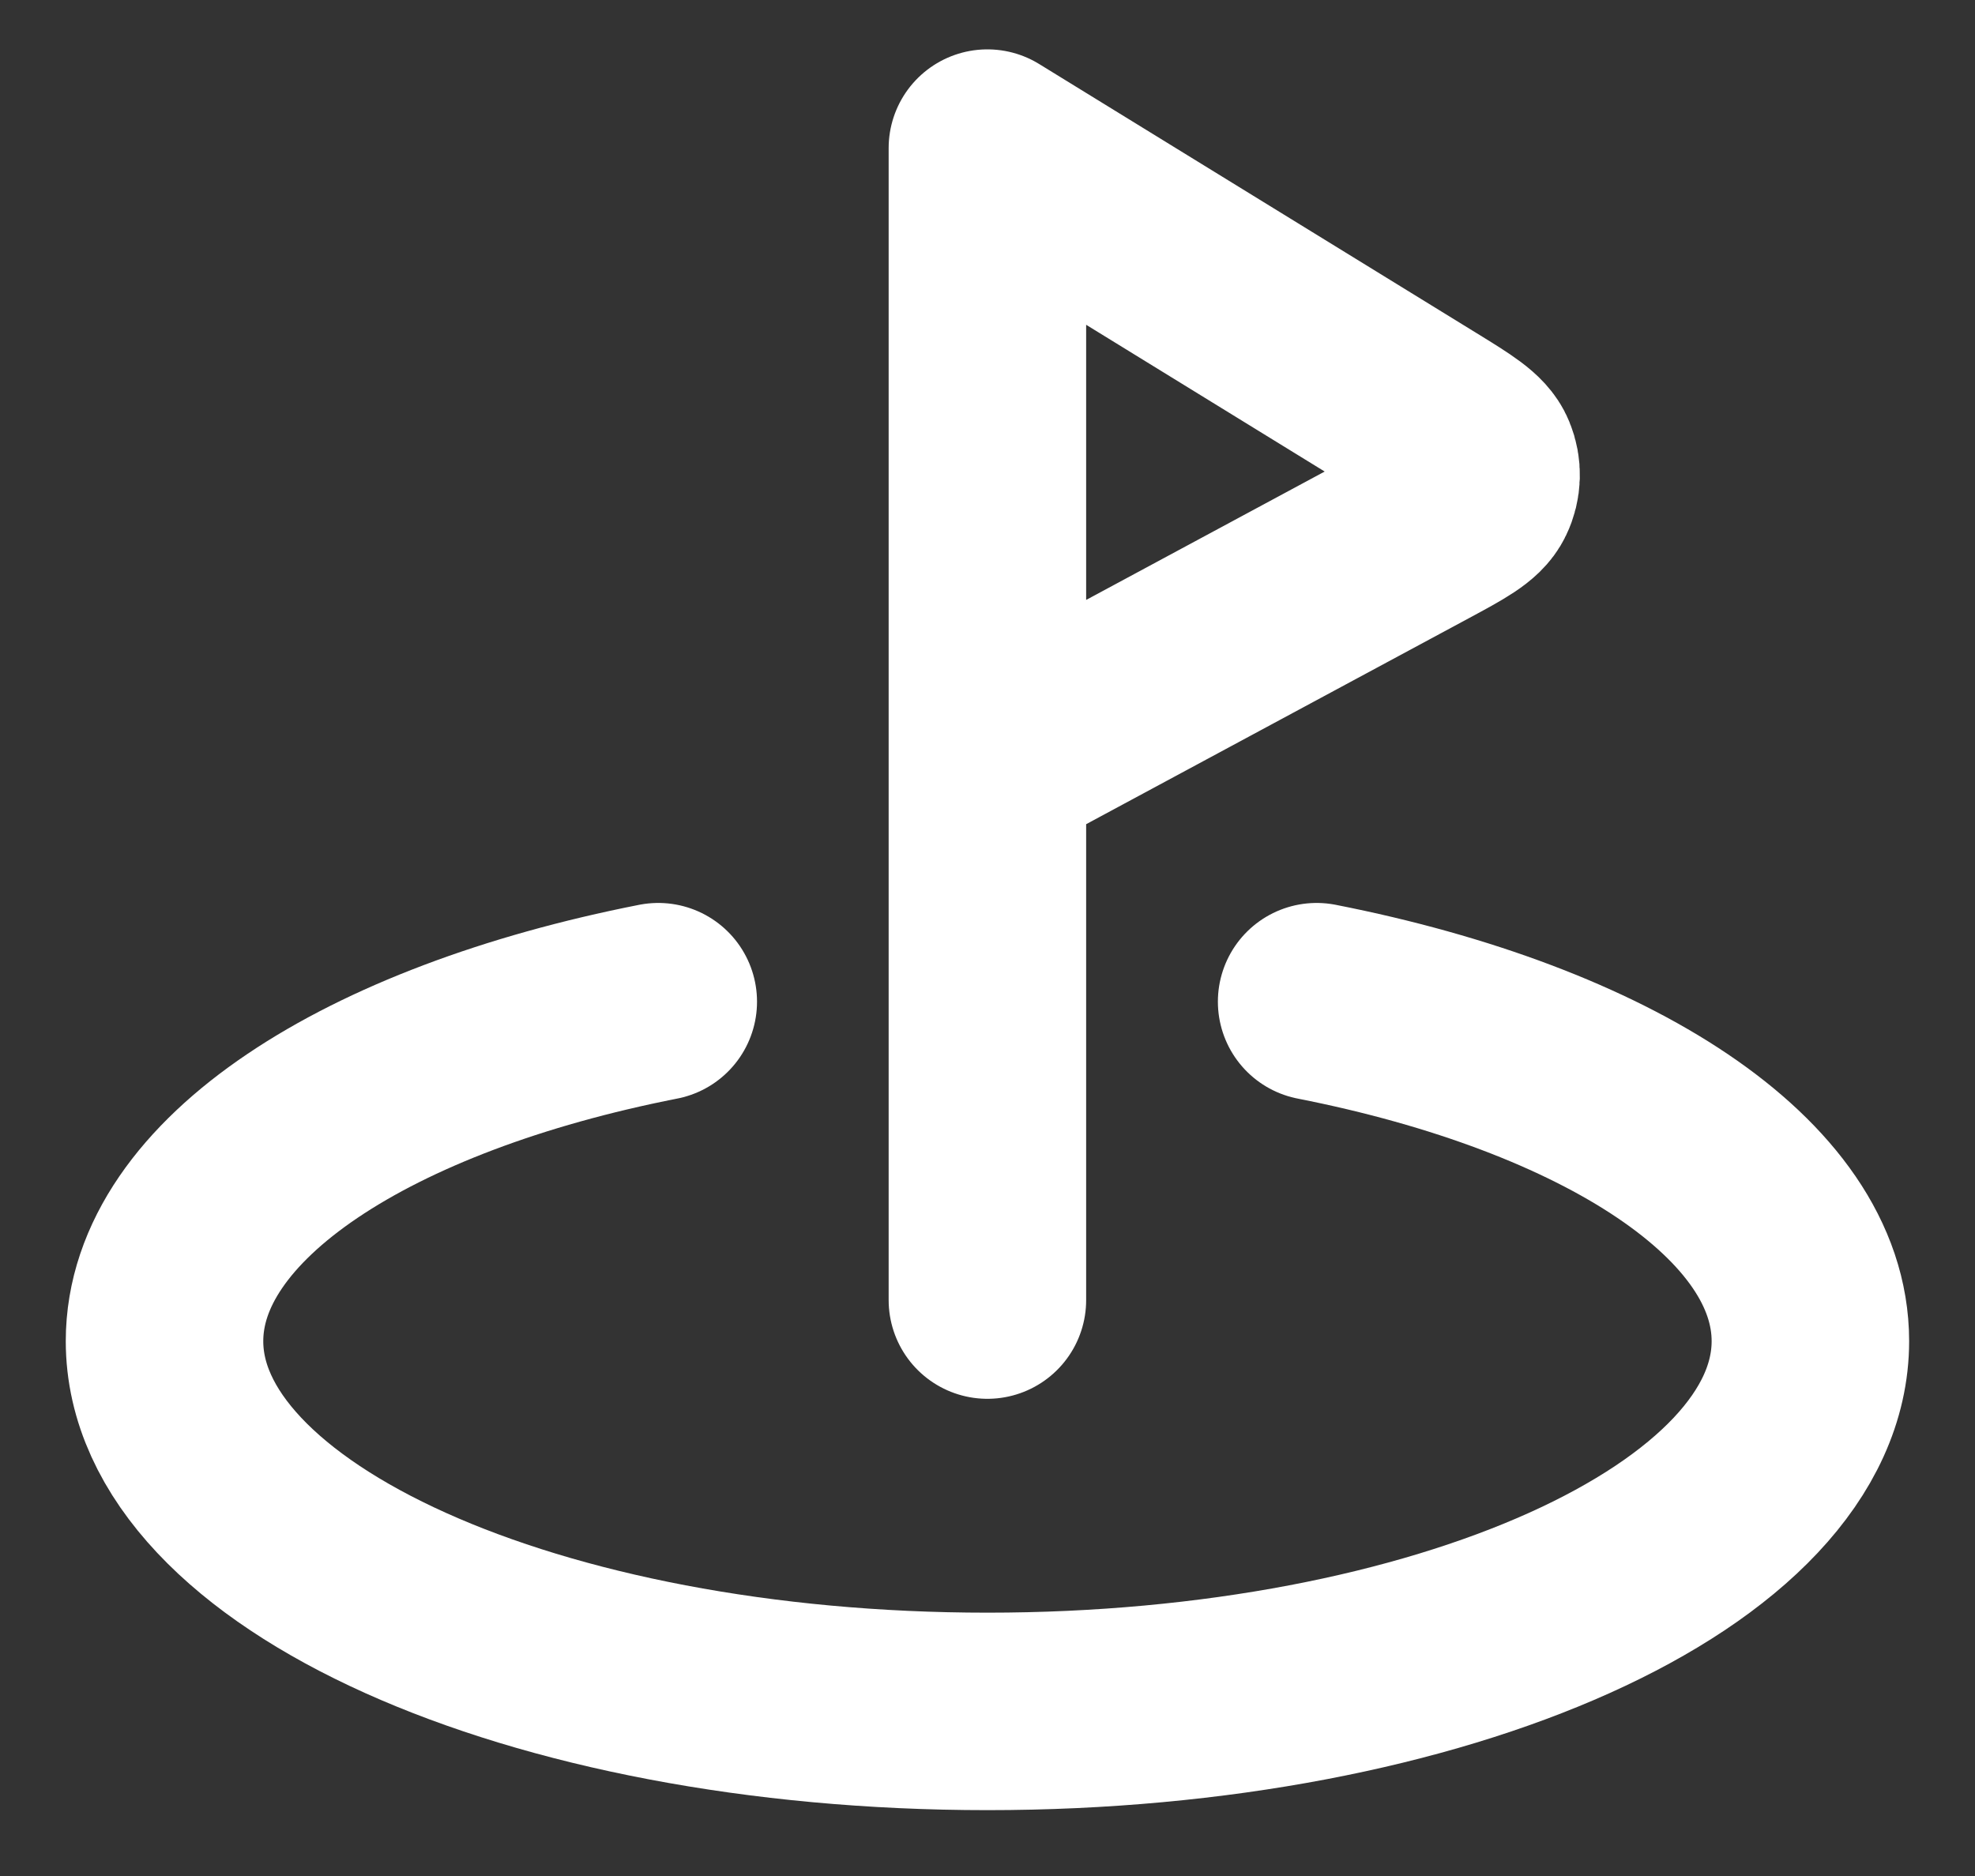 <svg width="20" height="19" viewBox="0 0 20 19" fill="none" xmlns="http://www.w3.org/2000/svg">
<rect x="0" y="0" width="20" height="19" fill="#333333" stroke="none"/>
<path d="M13.333 10.145C16.276 10.724 18.333 12.046 18.333 13.583C18.333 15.654 14.602 17.333 9.999 17.333C5.397 17.333 1.666 15.654 1.666 13.583C1.666 12.046 3.723 10.724 6.666 10.145M9.999 13.167V1.5L14.431 4.227C14.754 4.426 14.916 4.525 14.967 4.651C15.012 4.76 15.009 4.883 14.957 4.99C14.899 5.112 14.732 5.202 14.398 5.382L9.999 7.75" stroke="white" stroke-width="2" stroke-linecap="round" stroke-linejoin="round"/>
</svg>
